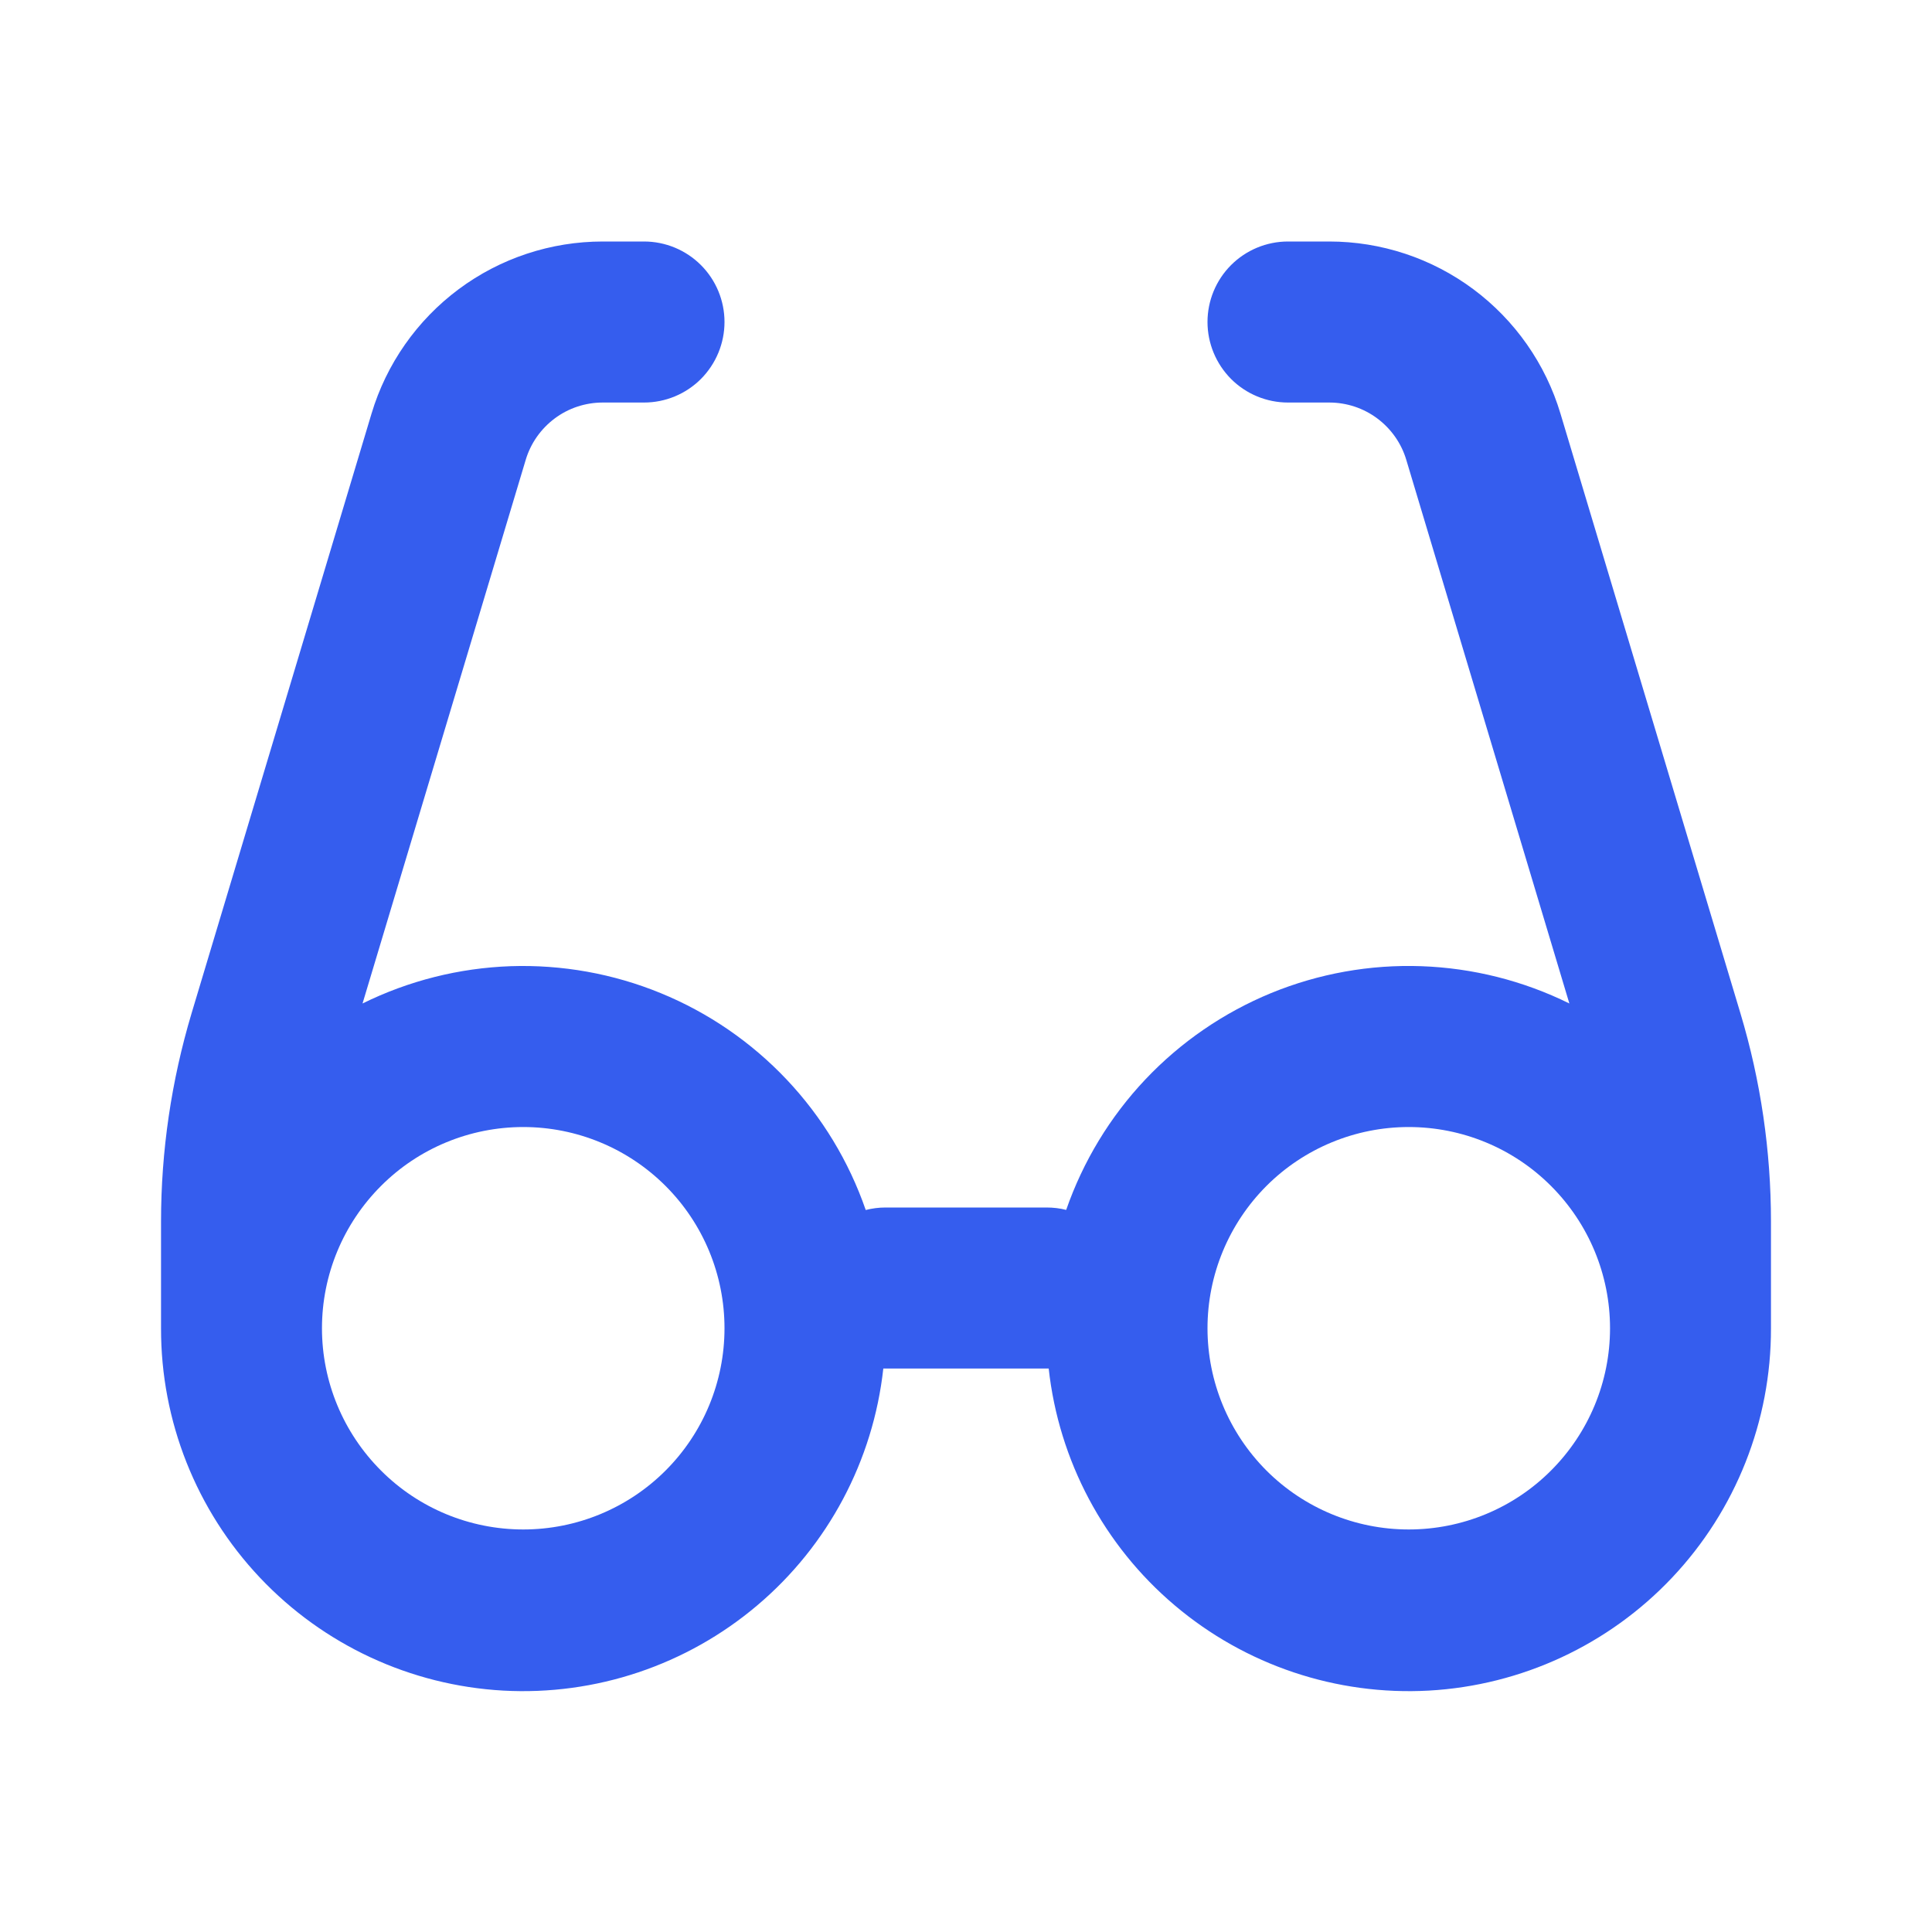 <svg xmlns="http://www.w3.org/2000/svg" width="20" height="20" viewBox="0 0 20 20" fill="none">
  <path fill-rule="evenodd" clip-rule="evenodd" d="M6.667 2.5C6.888 2.5 7.1 2.588 7.256 2.744C7.412 2.9 7.5 3.112 7.5 3.333C7.5 3.554 7.412 3.766 7.256 3.923C7.1 4.079 6.888 4.167 6.667 4.167H6.24C6.061 4.167 5.886 4.224 5.742 4.332C5.599 4.439 5.493 4.589 5.442 4.761L3.753 10.388C4.231 10.152 4.753 10.021 5.285 10.002C5.817 9.984 6.348 10.079 6.84 10.281C7.333 10.483 7.777 10.788 8.143 11.175C8.509 11.562 8.788 12.023 8.962 12.526C9.028 12.509 9.096 12.5 9.167 12.5H10.833C10.904 12.5 10.973 12.508 11.037 12.525C11.212 12.022 11.491 11.561 11.857 11.174C12.223 10.787 12.666 10.483 13.159 10.28C13.652 10.078 14.182 9.983 14.714 10.002C15.246 10.021 15.768 10.152 16.246 10.388L14.558 4.761C14.507 4.589 14.401 4.439 14.258 4.332C14.114 4.224 13.939 4.167 13.76 4.167H13.333C13.112 4.167 12.9 4.079 12.744 3.923C12.588 3.766 12.5 3.554 12.5 3.333C12.5 3.112 12.588 2.9 12.744 2.744C12.9 2.588 13.112 2.5 13.333 2.5H13.76C14.298 2.5 14.821 2.673 15.252 2.994C15.683 3.315 16 3.767 16.154 4.282L18.017 10.49C18.227 11.189 18.333 11.915 18.333 12.645V13.75C18.335 14.71 17.969 15.633 17.31 16.331C16.651 17.029 15.75 17.447 14.792 17.501C13.834 17.554 12.892 17.238 12.16 16.618C11.427 15.998 10.961 15.12 10.856 14.167H9.144C9.039 15.12 8.573 15.998 7.84 16.618C7.108 17.238 6.166 17.554 5.208 17.501C4.25 17.447 3.349 17.029 2.69 16.331C2.031 15.633 1.665 14.71 1.667 13.75V12.645C1.667 11.915 1.774 11.189 1.983 10.49L3.846 4.282C4 3.767 4.317 3.315 4.748 2.994C5.179 2.673 5.702 2.5 6.24 2.5H6.667ZM14.583 11.667C14.031 11.667 13.501 11.886 13.11 12.277C12.72 12.668 12.5 13.197 12.5 13.75C12.5 14.303 12.72 14.832 13.11 15.223C13.501 15.614 14.031 15.833 14.583 15.833C15.136 15.833 15.666 15.614 16.056 15.223C16.447 14.832 16.667 14.303 16.667 13.75C16.667 13.197 16.447 12.668 16.056 12.277C15.666 11.886 15.136 11.667 14.583 11.667ZM5.417 11.667C4.864 11.667 4.334 11.886 3.944 12.277C3.553 12.668 3.333 13.197 3.333 13.75C3.333 14.303 3.553 14.832 3.944 15.223C4.334 15.614 4.864 15.833 5.417 15.833C5.969 15.833 6.499 15.614 6.89 15.223C7.281 14.832 7.5 14.303 7.5 13.75C7.5 13.197 7.281 12.668 6.89 12.277C6.499 11.886 5.969 11.667 5.417 11.667Z" fill="#355DEE"/>
</svg>